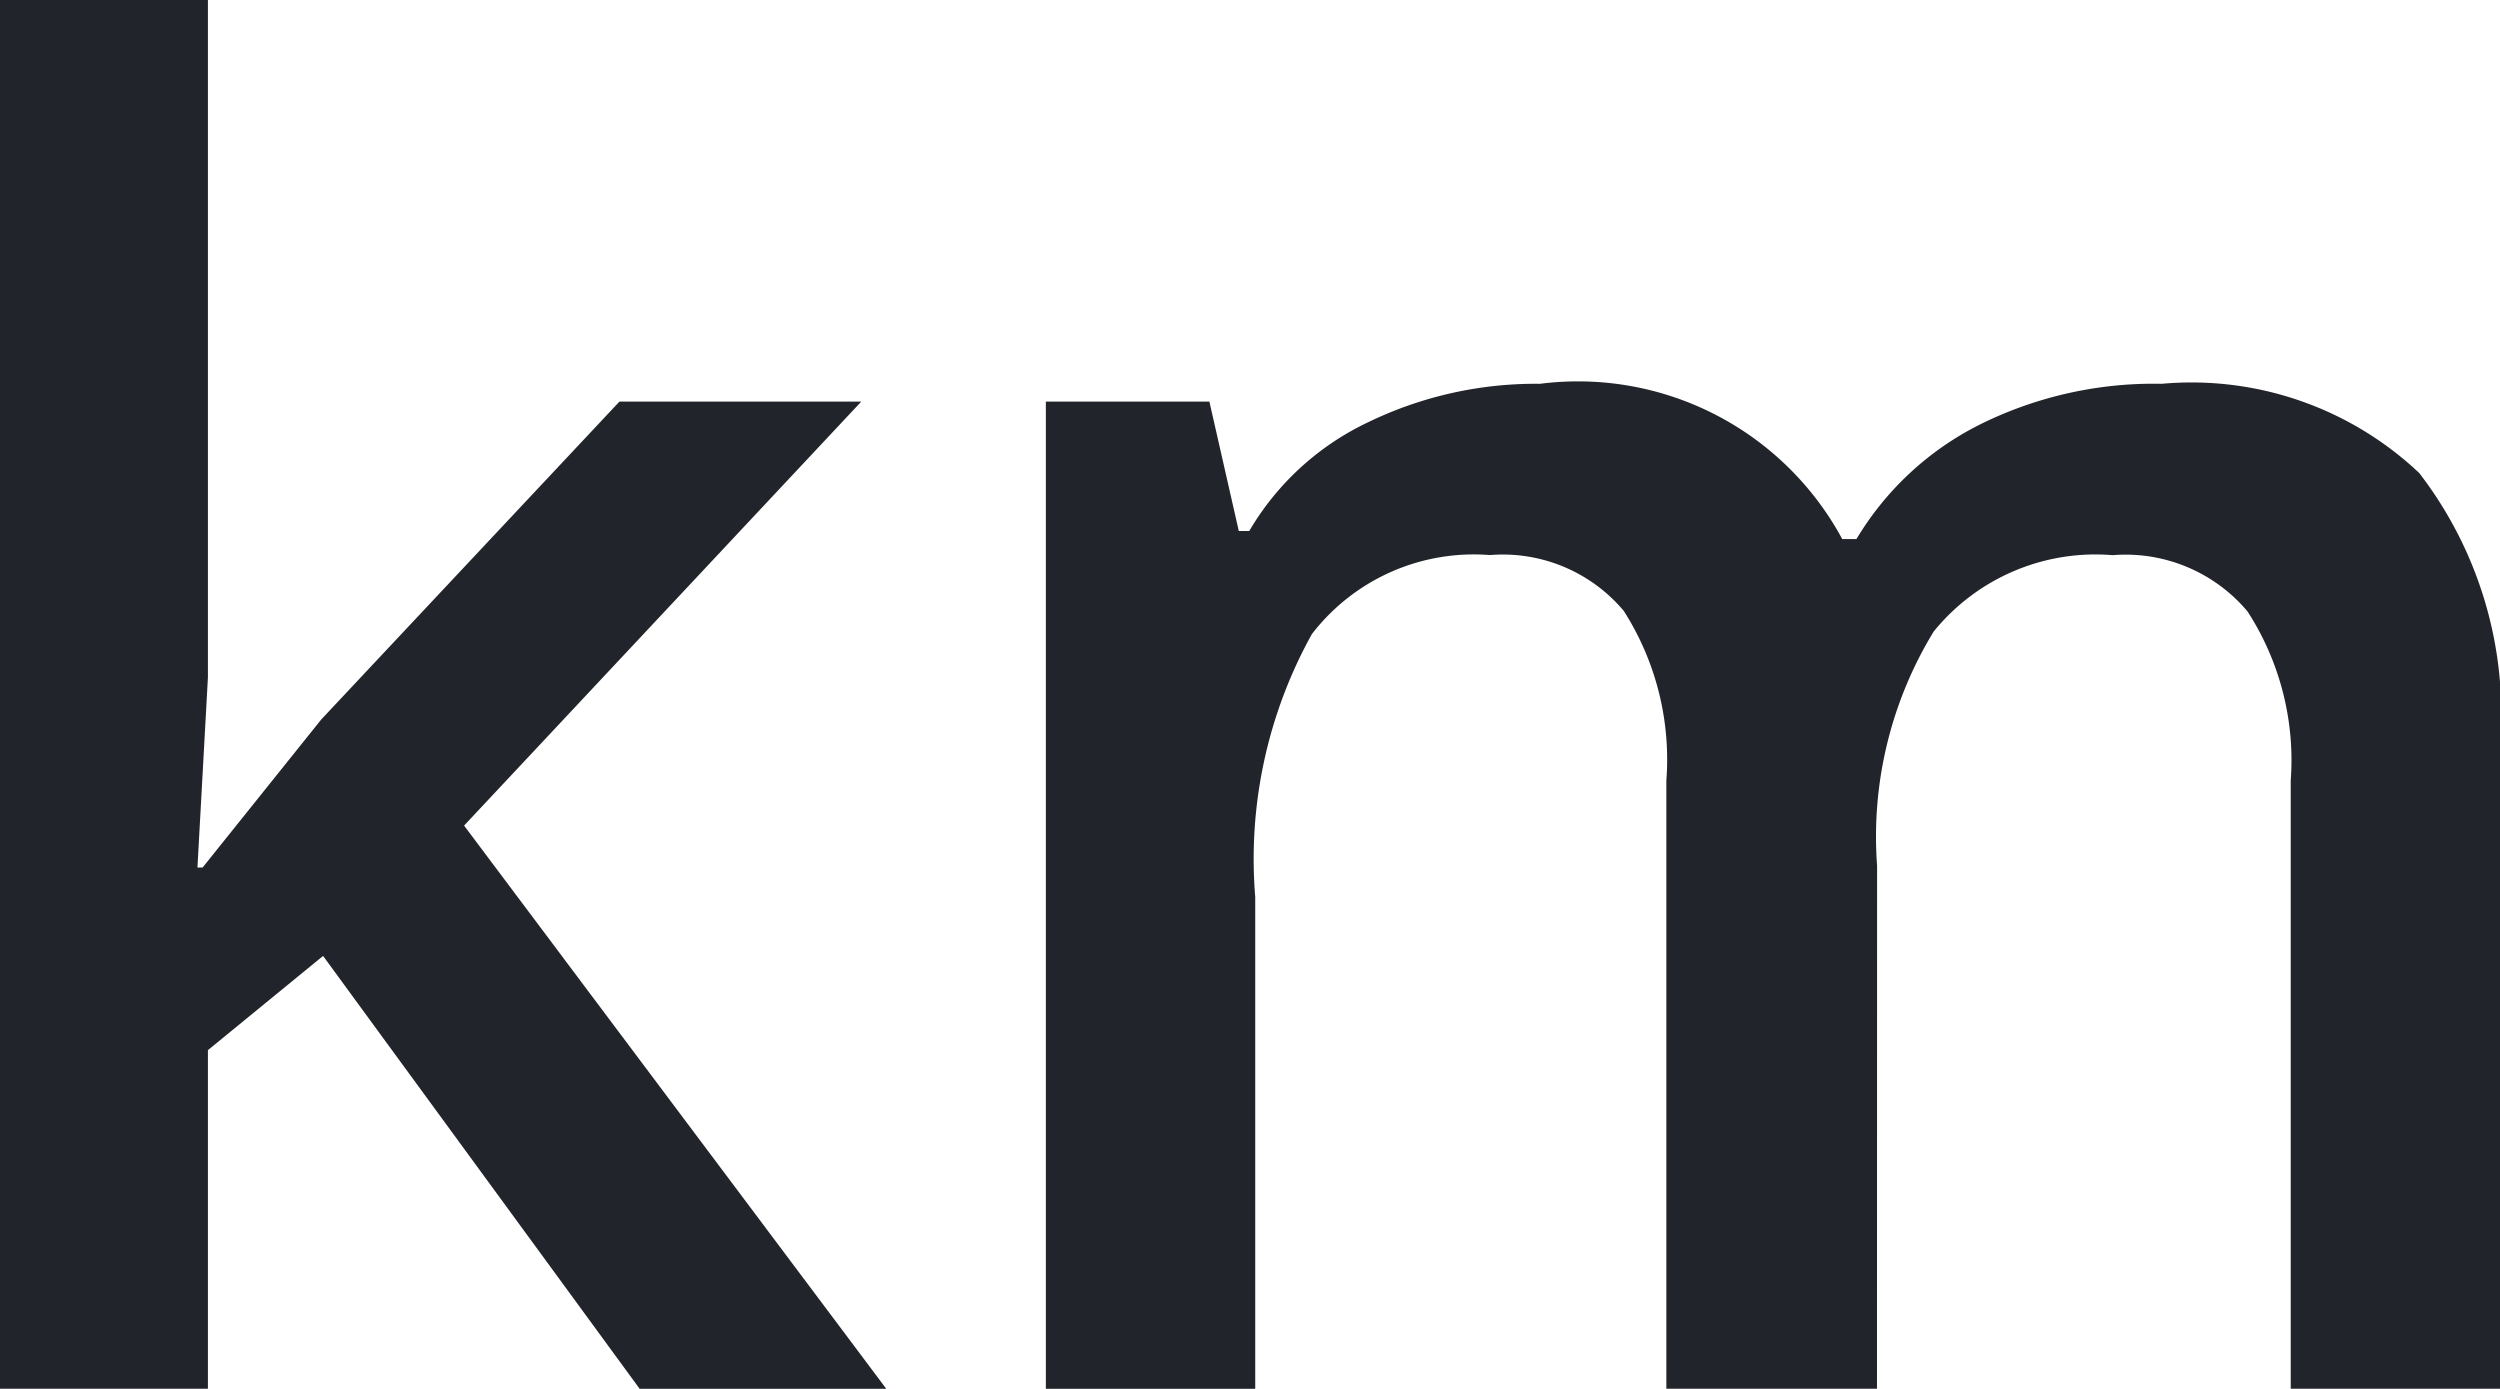<svg xmlns="http://www.w3.org/2000/svg" width="23.88" height="13.266" viewBox="0 0 23.88 13.266"><g transform="translate(-306.09 -305.1)"><path d="M-8.975-3.869l1.134-1.415L-4.993-8.32h2.31L-6.477-4.27l4.033,5.38H-4.8L-7.824-3.025l-1.1.9V1.109H-10.91V-12.156h1.986v6.471l-.1,1.816ZM7.019,1.109H5.007V-4.7A2.637,2.637,0,0,0,4.6-6.321a1.51,1.51,0,0,0-1.279-.533,1.951,1.951,0,0,0-1.7.755,4.427,4.427,0,0,0-.541,2.511v4.7h-2V-8.32H.642L.923-7.084h.1a2.612,2.612,0,0,1,1.138-1.04A3.67,3.67,0,0,1,3.8-8.49,2.868,2.868,0,0,1,6.687-7.007h.136A2.874,2.874,0,0,1,8-8.1,3.734,3.734,0,0,1,9.739-8.49a3.167,3.167,0,0,1,2.46.853,3.776,3.776,0,0,1,.772,2.6V1.109h-2V-4.7a2.616,2.616,0,0,0-.413-1.616A1.522,1.522,0,0,0,9.27-6.853a1.989,1.989,0,0,0-1.709.729,3.757,3.757,0,0,0-.541,2.238Z" transform="translate(317 317.256)" fill="#22242b"/></g></svg>